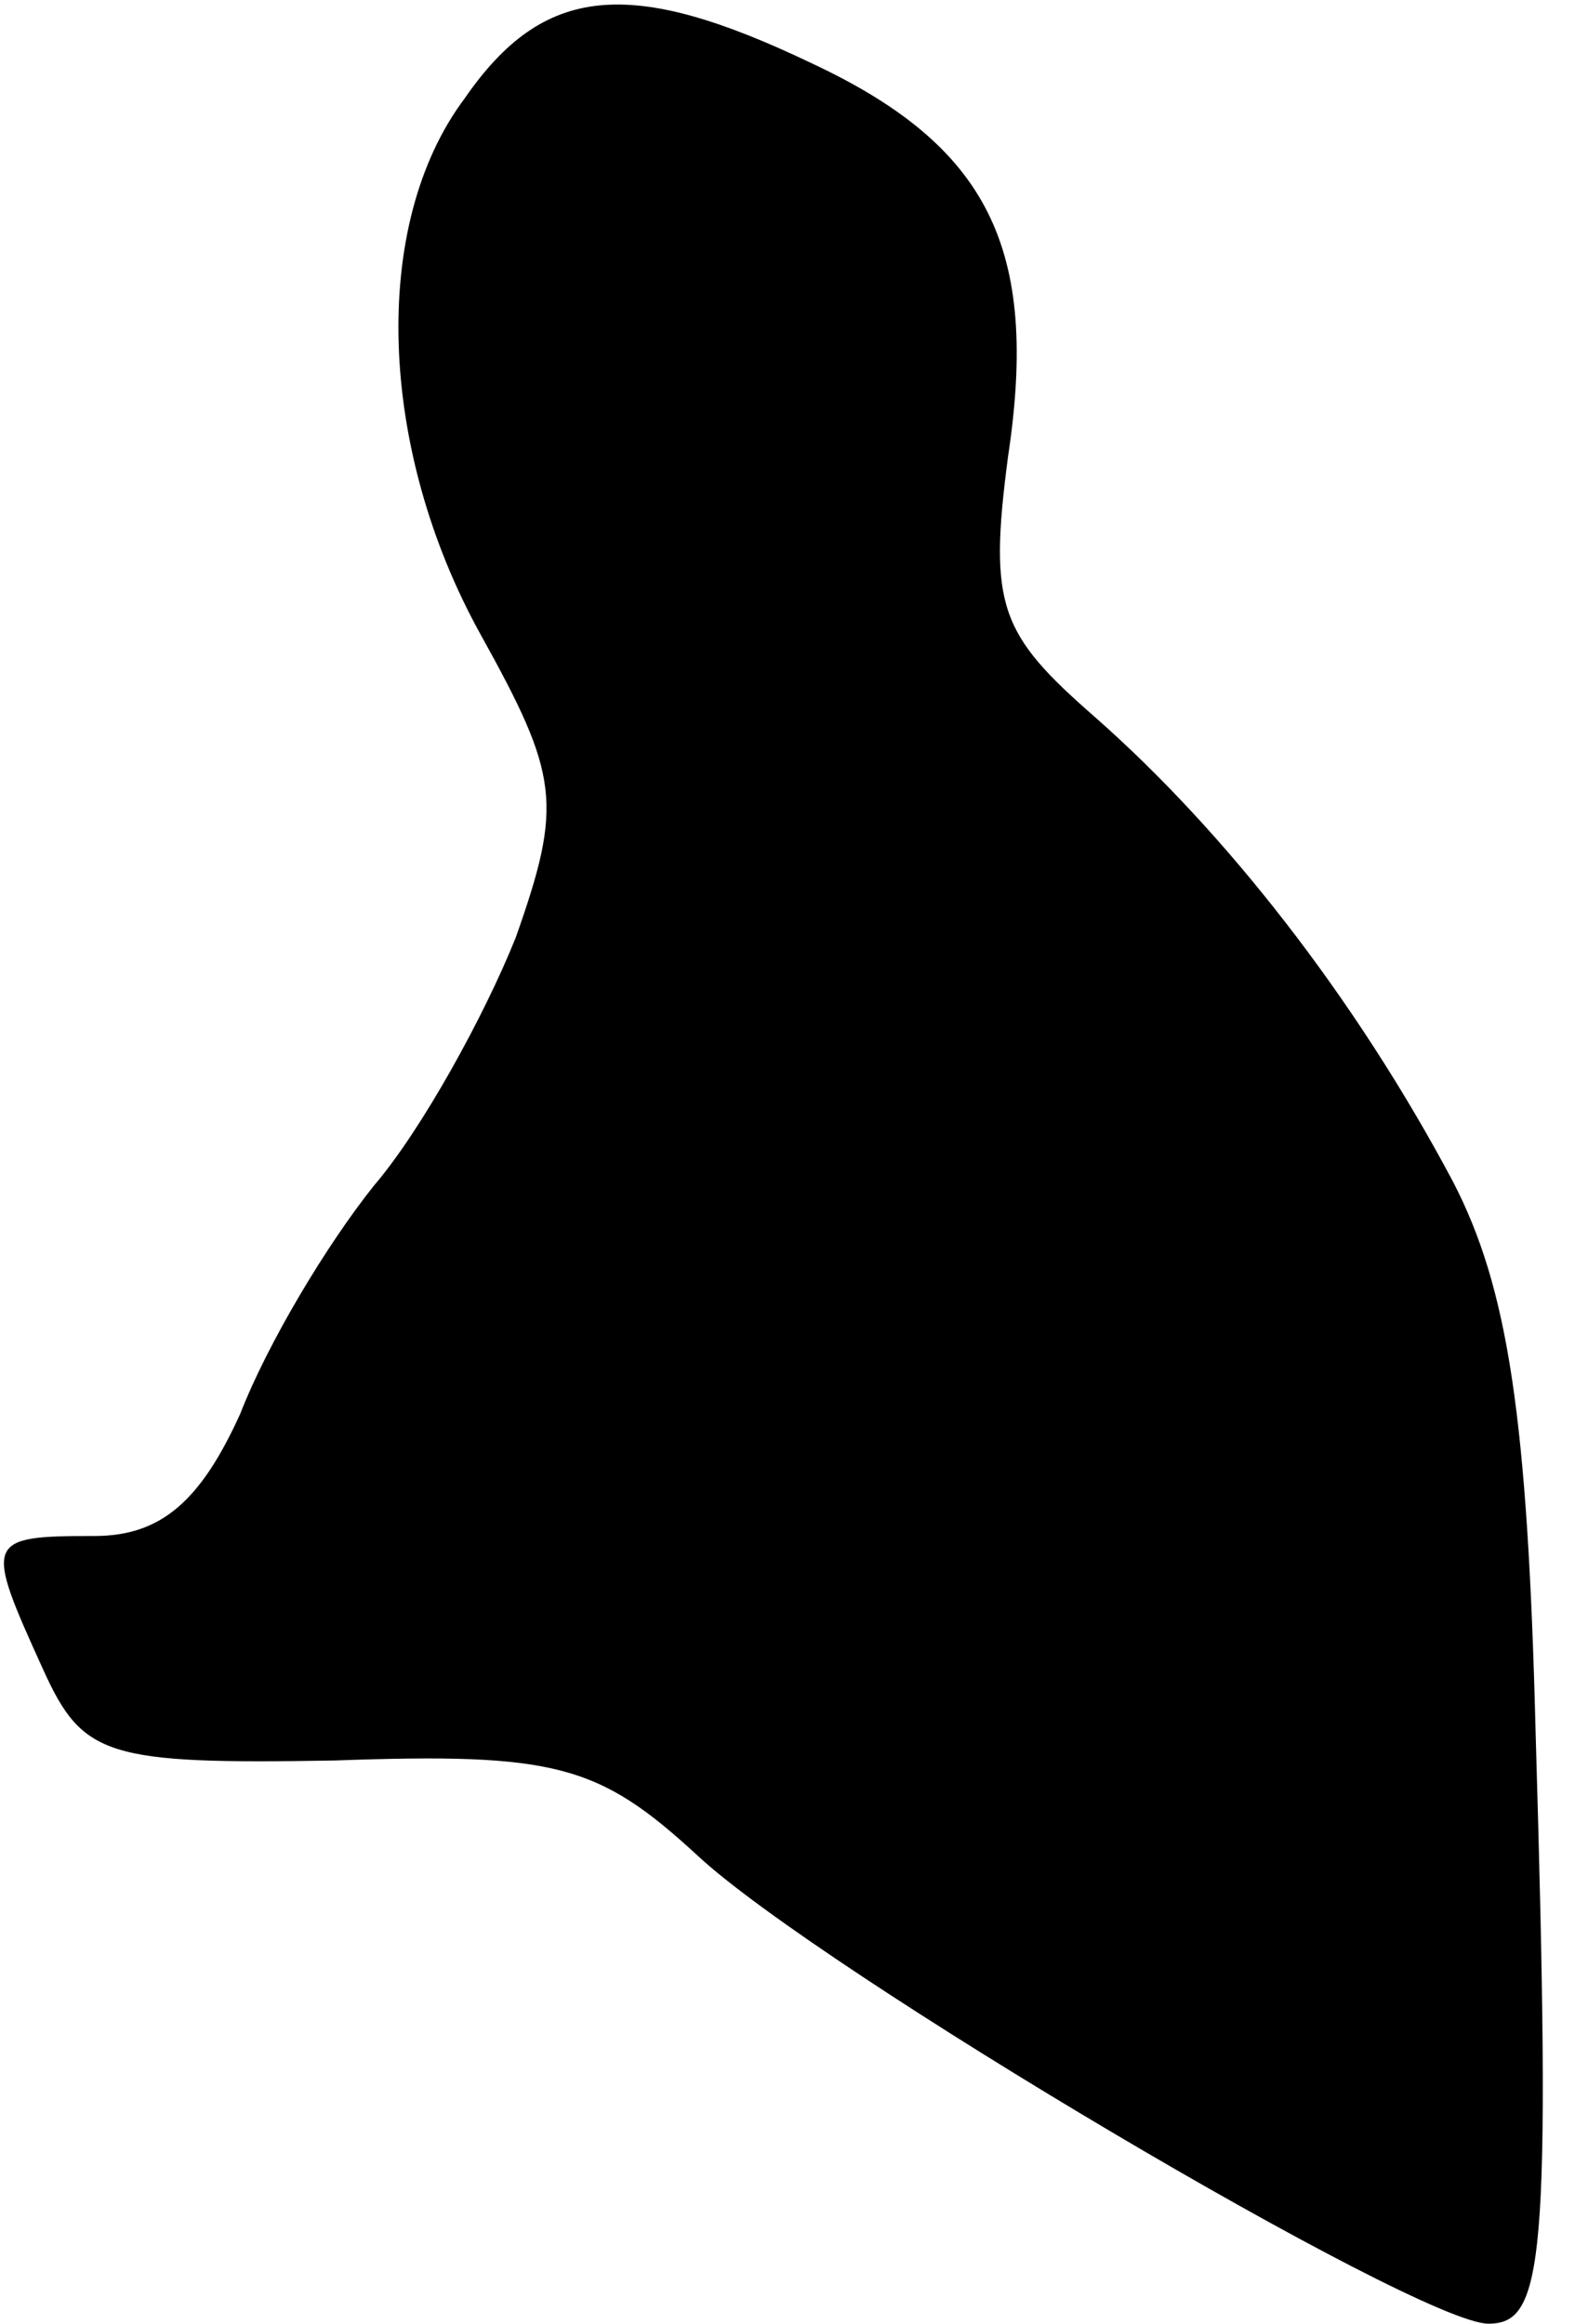 <?xml version="1.0" standalone="no"?>
<!DOCTYPE svg PUBLIC "-//W3C//DTD SVG 20010904//EN"
 "http://www.w3.org/TR/2001/REC-SVG-20010904/DTD/svg10.dtd">
<svg version="1.0" xmlns="http://www.w3.org/2000/svg"
 width="40pt" height="59pt" viewBox="0 0 40 59"
 preserveAspectRatio="xMidYMid meet">
<g transform="translate(0,59) scale(0.1,-0.1)"
fill="#000000" stroke="none">
<path fill="#000000" stroke="none" d="M118 565 c-24 -32 -22 -89 4 -136 20
-36 21 -43 9 -77 -8 -20 -24 -49 -36 -63 -12 -15 -27 -40 -34 -58 -10 -22 -20
-31 -37 -31 -28 0 -28 -1 -13 -34 10 -22 16 -24 74 -23 56 2 67 -1 92 -24 31
-29 183 -119 201 -119 14 0 16 15 12 150 -2 80 -7 113 -21 140 -25 47 -58 89
-91 118 -24 21 -27 28 -22 66 8 53 -5 79 -50 100 -46 22 -68 20 -88 -9z"/>
</g>
</svg>
